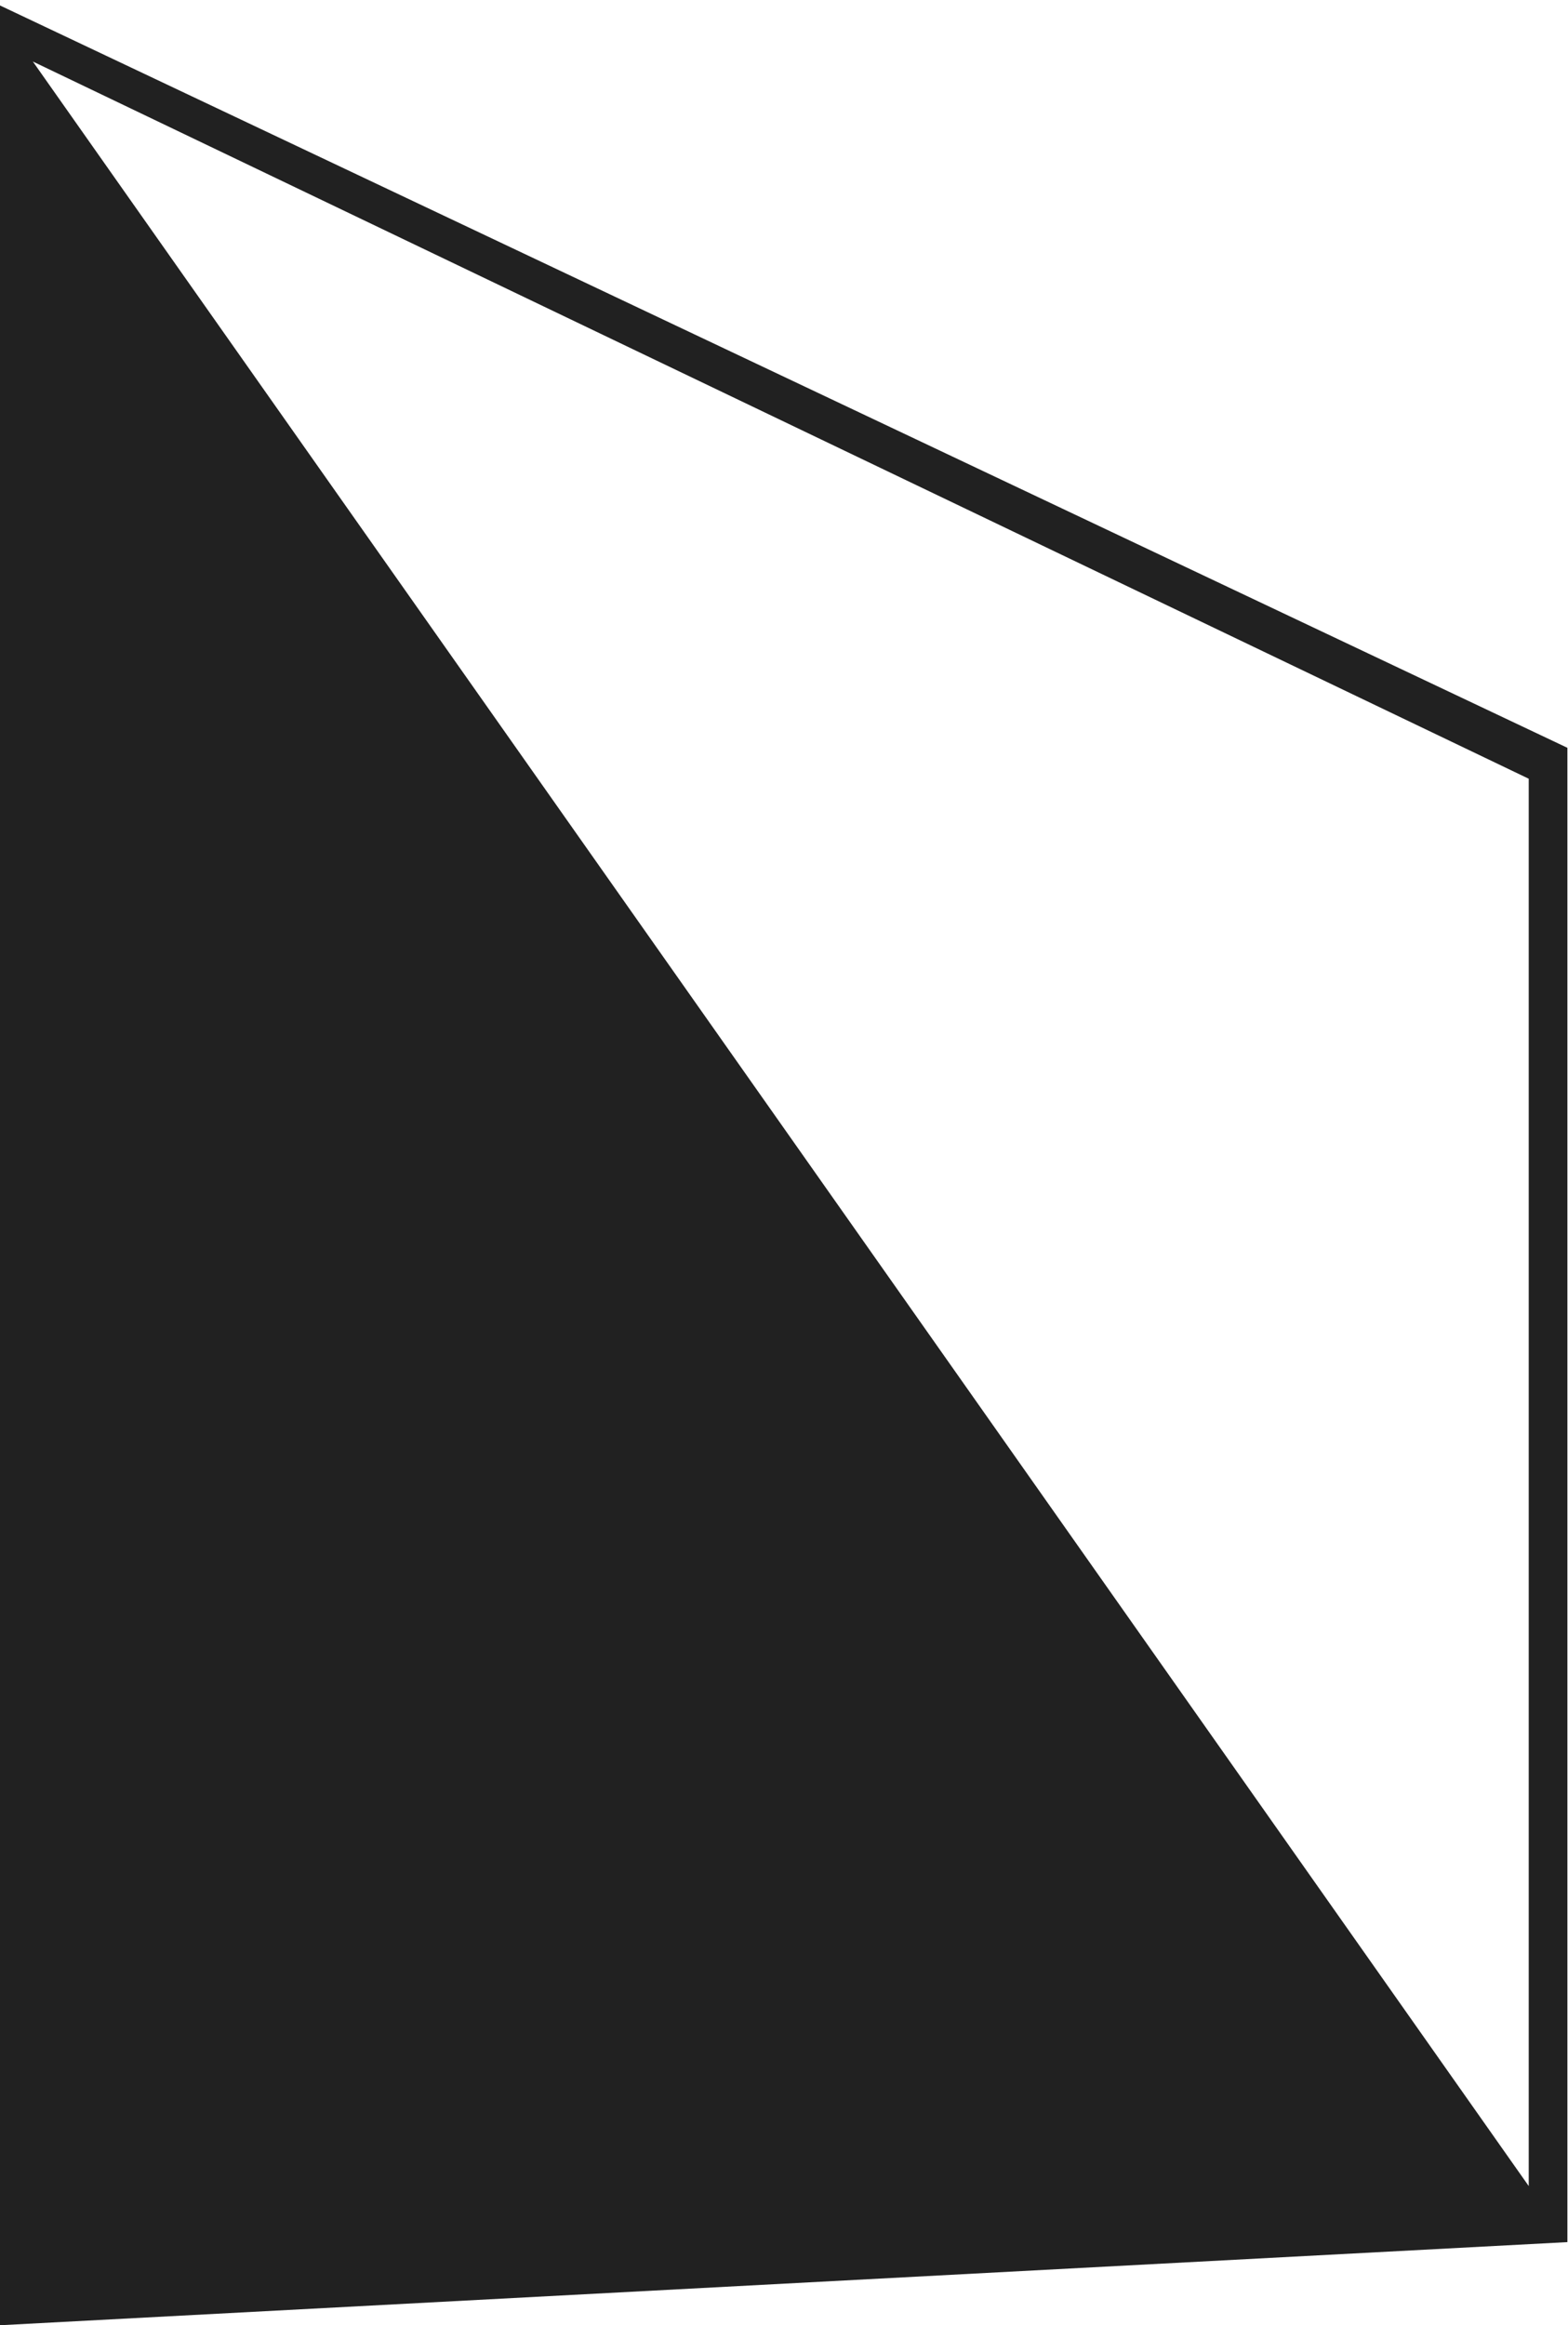 <?xml version="1.0" encoding="UTF-8" standalone="no"?>
<svg width="172px" height="255px" viewBox="0 0 172 255" version="1.1" xmlns="http://www.w3.org/2000/svg" xmlns:xlink="http://www.w3.org/1999/xlink" xmlns:sketch="http://www.bohemiancoding.com/sketch/ns">
    <!-- Generator: Sketch 3.4.2 (15857) - http://www.bohemiancoding.com/sketch -->
    <title>w </title>
    <desc>Created with Sketch.</desc>
    <defs></defs>
    <g id="Page-1" stroke="none" stroke-width="1" fill="none" fill-rule="evenodd" sketch:type="MSPage">
        <g id="Group" sketch:type="MSLayerGroup" transform="translate(-4188, -1285)" fill="#212121">
            <path d="M4359.932,1530.884 L4188,1540 L4188,1285.6 L4359.932,1367.008 L4359.932,1530.884 Z M4355.692,1524.736 L4355.692,1370.4 L4191.604,1291.748 L4355.692,1524.736 Z" id="w" sketch:type="MSShapeGroup"></path>
        </g>
    </g>
</svg>